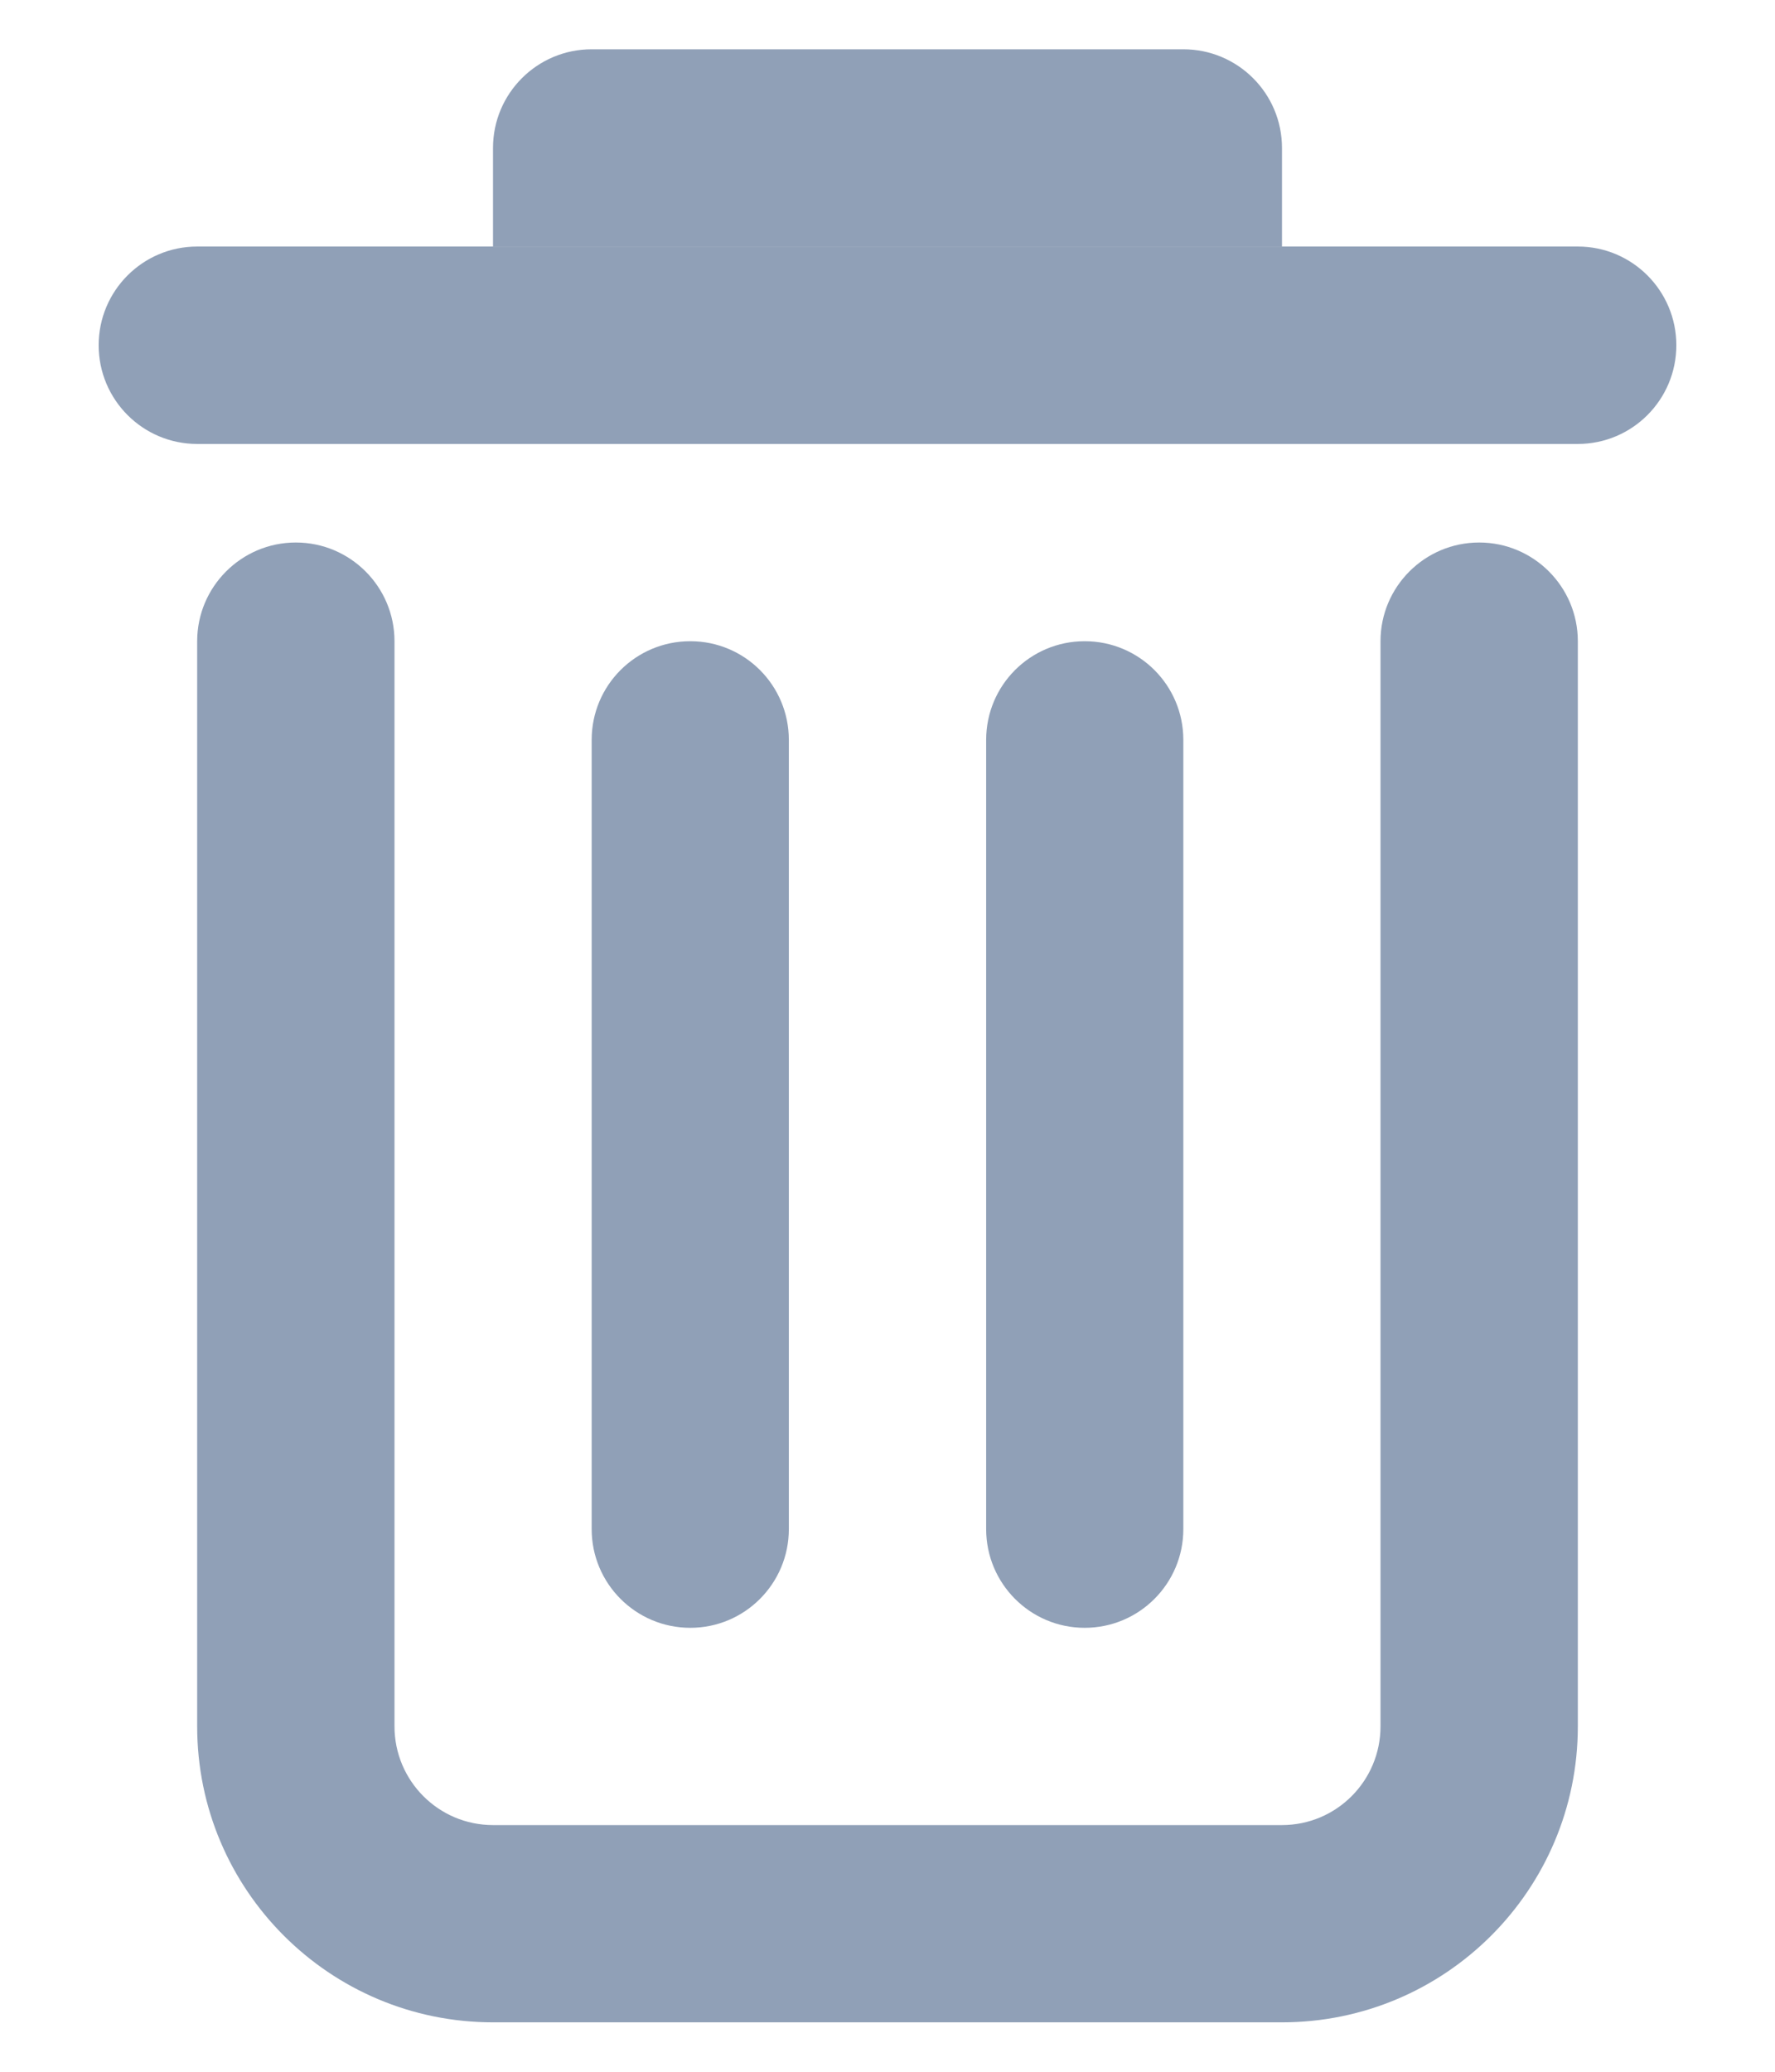 <svg width="12" height="14" viewBox="0 0 12 14" fill="none" xmlns="http://www.w3.org/2000/svg">
    <path fill-rule="evenodd" clip-rule="evenodd"
          d="M2 3.666C2.368 3.666 2.667 3.965 2.667 4.333V11.666C2.667 12.034 2.965 12.333 3.333 12.333H8.667C9.035 12.333 9.333 12.034 9.333 11.666V4.333C9.333 3.965 9.632 3.666 10 3.666C10.368 3.666 10.667 3.965 10.667 4.333V11.666C10.667 12.771 9.771 13.666 8.667 13.666H3.333C2.229 13.666 1.333 12.771 1.333 11.666V4.333C1.333 3.965 1.632 3.666 2 3.666Z"
          fill="#90A0B7"/>
    <path fill-rule="evenodd" clip-rule="evenodd"
          d="M4.667 4.333C5.035 4.333 5.333 4.631 5.333 5V10.333C5.333 10.701 5.035 11 4.667 11C4.298 11 4 10.701 4 10.333V5C4 4.631 4.298 4.333 4.667 4.333Z"
          fill="#90A0B7"/>
    <path fill-rule="evenodd" clip-rule="evenodd"
          d="M7.333 4.333C7.702 4.333 8 4.631 8 5V10.333C8 10.701 7.702 11 7.333 11C6.965 11 6.667 10.701 6.667 10.333V5C6.667 4.631 6.965 4.333 7.333 4.333Z"
          fill="#90A0B7"/>
    <path d="M0.667 2.333C0.667 1.965 0.965 1.666 1.333 1.666H10.667C11.035 1.666 11.333 1.965 11.333 2.333C11.333 2.701 11.035 3 10.667 3H1.333C0.965 3 0.667 2.701 0.667 2.333Z"
          fill="#90A0B7"/>
    <path d="M3.333 1C3.333 0.631 3.632 0.333 4 0.333H8C8.368 0.333 8.667 0.631 8.667 1V1.666H3.333V1Z"
          fill="#90A0B7"/>
</svg>
